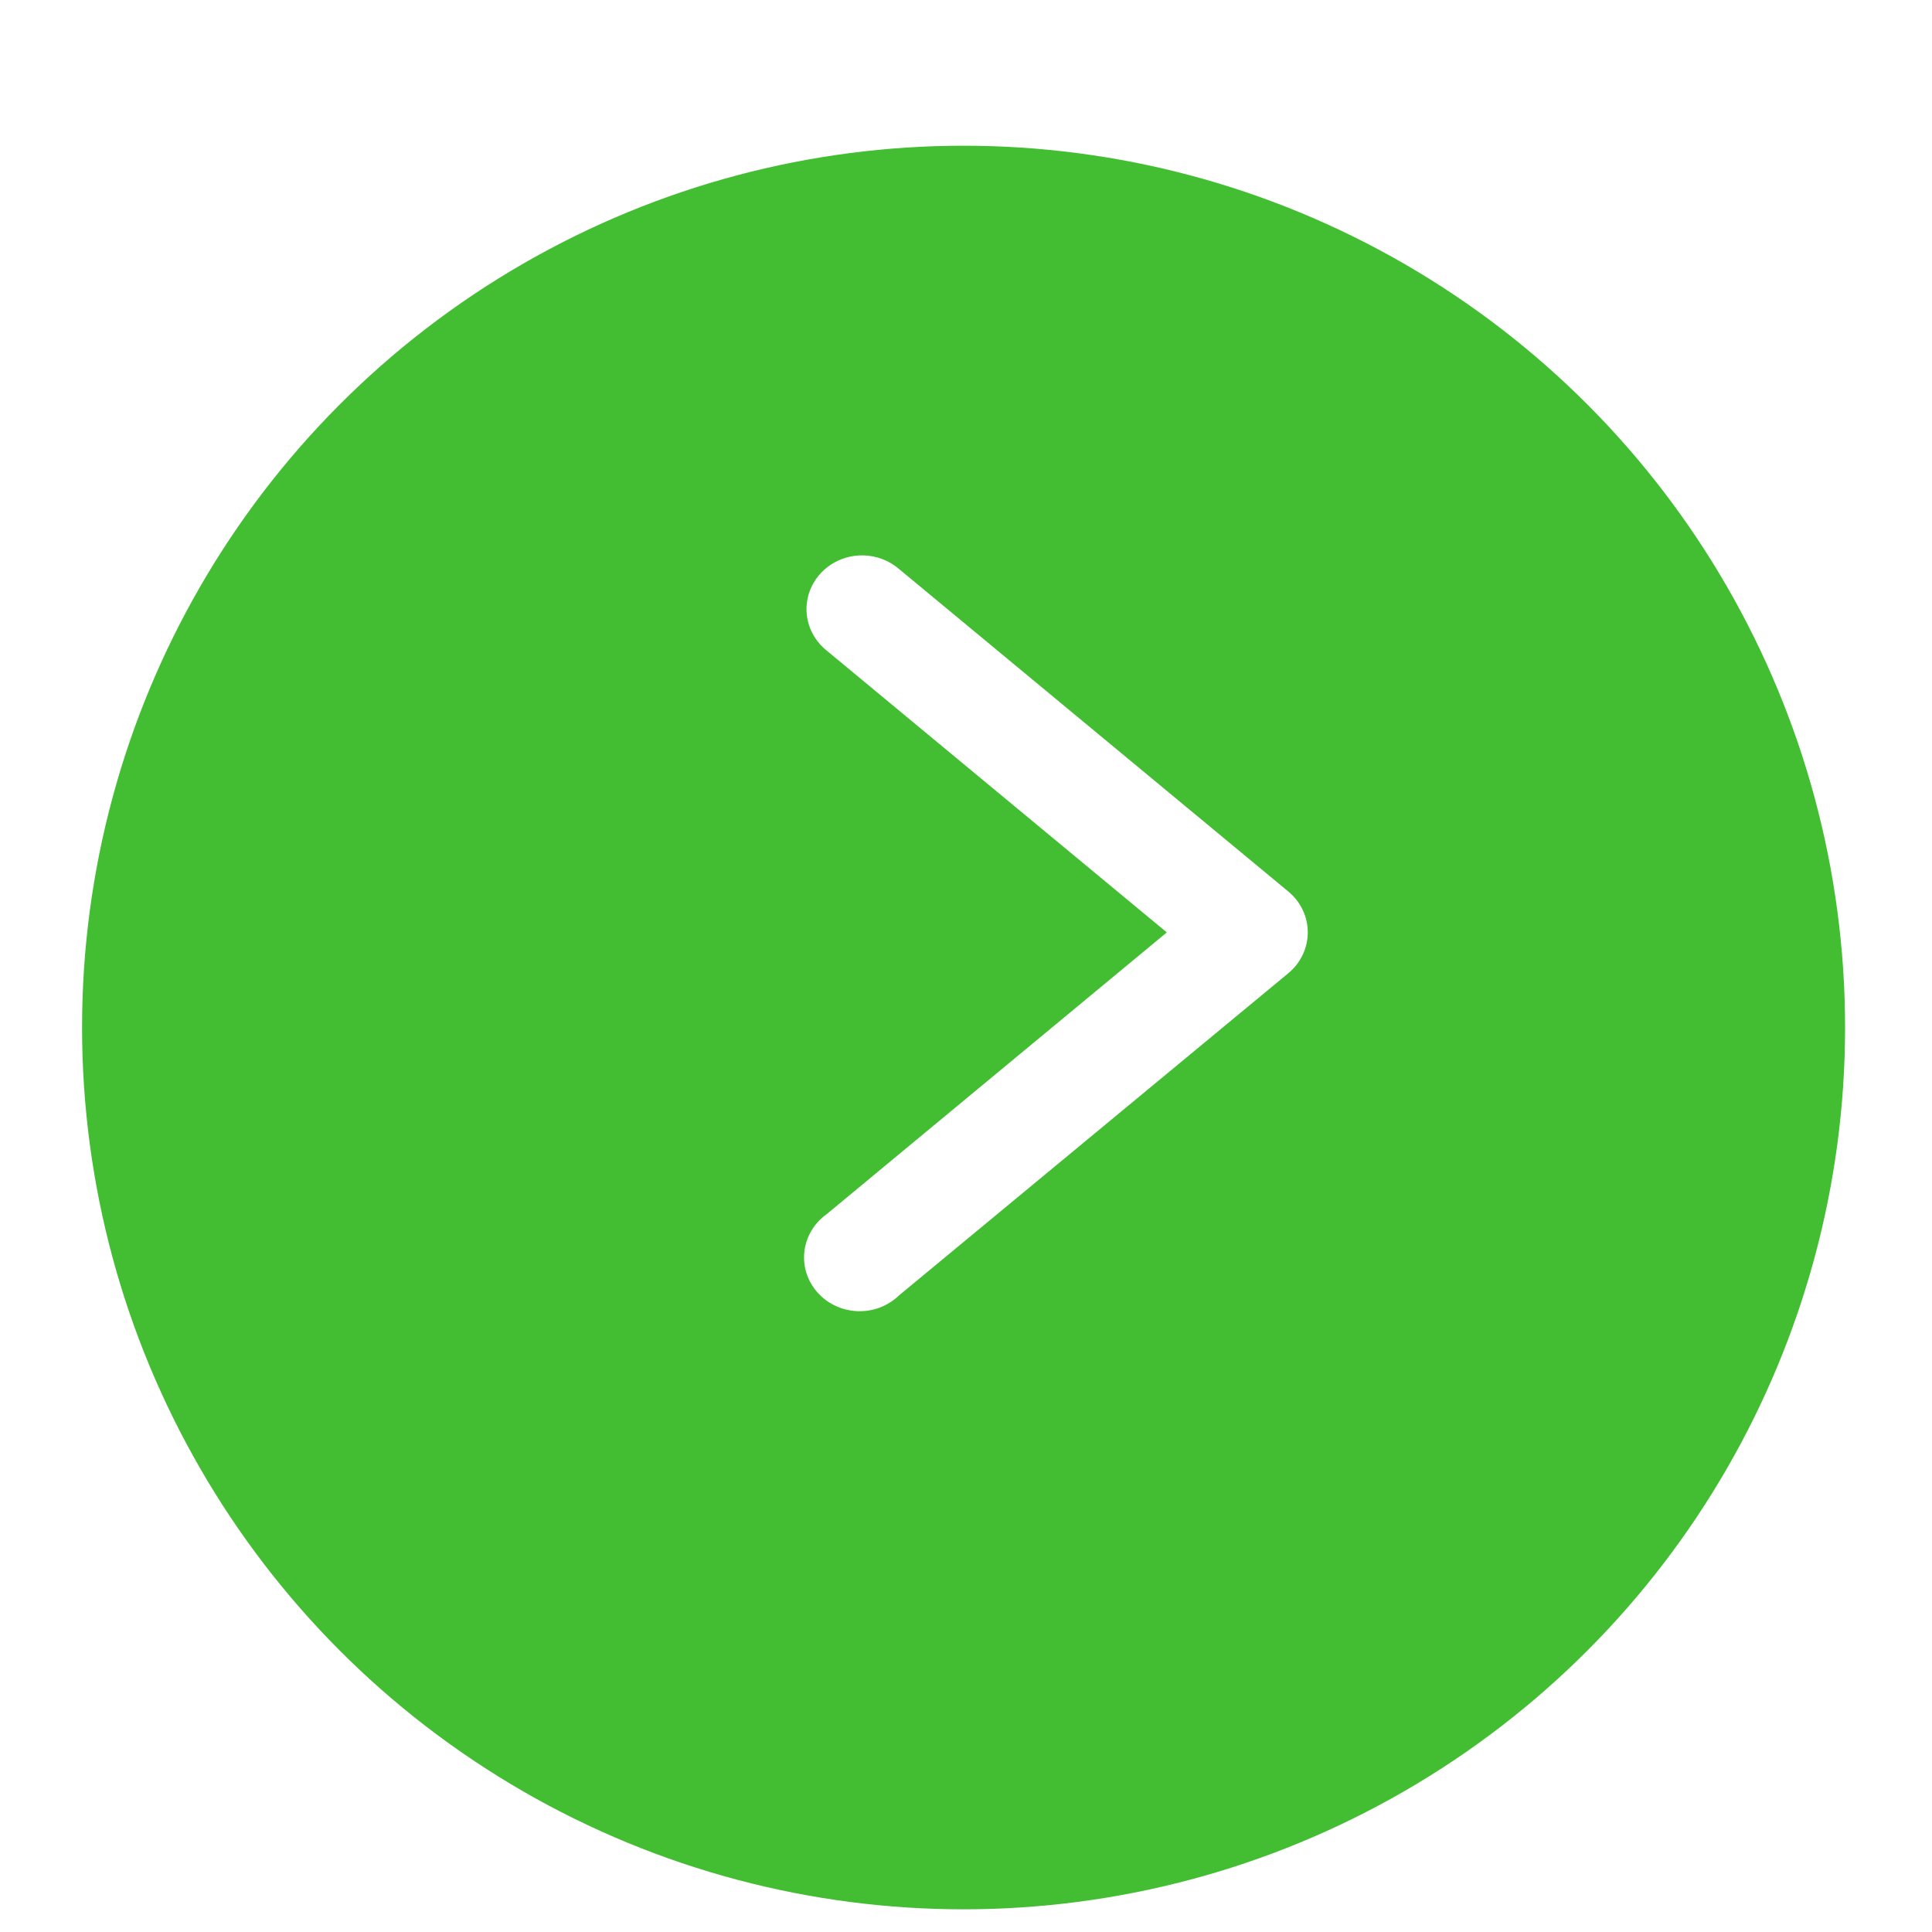 <svg width="82" height="82" viewBox="0 0 82 82" fill="none" xmlns="http://www.w3.org/2000/svg">
<g filter="url(#filter0_ddd_72_12130)">
<ellipse cx="40.897" cy="39.611" rx="37.414" ry="37.426" fill="#43BE32"/>
</g>
<path d="M36.641 23.572C36.151 23.561 35.67 23.699 35.264 23.965C34.859 24.232 34.549 24.614 34.378 25.059C34.207 25.503 34.184 25.988 34.311 26.446C34.439 26.904 34.711 27.312 35.089 27.614L49.523 39.574L35.089 51.531C34.827 51.717 34.608 51.953 34.445 52.225C34.282 52.497 34.179 52.798 34.142 53.11C34.105 53.422 34.135 53.738 34.23 54.039C34.326 54.339 34.484 54.617 34.696 54.856C34.907 55.094 35.167 55.287 35.46 55.424C35.752 55.561 36.071 55.637 36.395 55.65C36.719 55.662 37.043 55.609 37.346 55.495C37.648 55.38 37.923 55.206 38.153 54.984L54.678 41.308C54.938 41.094 55.146 40.828 55.289 40.528C55.432 40.228 55.506 39.902 55.506 39.572C55.506 39.242 55.432 38.916 55.289 38.617C55.146 38.317 54.938 38.051 54.678 37.837L38.153 24.147C37.735 23.788 37.2 23.585 36.641 23.572Z" fill="white"/>
<defs>
<filter id="filter0_ddd_72_12130" x="0.483" y="0.185" width="80.828" height="80.853" filterUnits="userSpaceOnUse" color-interpolation-filters="sRGB">
<feFlood flood-opacity="0" result="BackgroundImageFix"/>
<feColorMatrix in="SourceAlpha" type="matrix" values="0 0 0 0 0 0 0 0 0 0 0 0 0 0 0 0 0 0 127 0" result="hardAlpha"/>
<feOffset dy="1"/>
<feGaussianBlur stdDeviation="1.5"/>
<feColorMatrix type="matrix" values="0 0 0 0 0 0 0 0 0 0 0 0 0 0 0 0 0 0 0.2 0"/>
<feBlend mode="normal" in2="BackgroundImageFix" result="effect1_dropShadow_72_12130"/>
<feColorMatrix in="SourceAlpha" type="matrix" values="0 0 0 0 0 0 0 0 0 0 0 0 0 0 0 0 0 0 127 0" result="hardAlpha"/>
<feOffset dy="2"/>
<feGaussianBlur stdDeviation="0.5"/>
<feColorMatrix type="matrix" values="0 0 0 0 0 0 0 0 0 0 0 0 0 0 0 0 0 0 0.12 0"/>
<feBlend mode="normal" in2="effect1_dropShadow_72_12130" result="effect2_dropShadow_72_12130"/>
<feColorMatrix in="SourceAlpha" type="matrix" values="0 0 0 0 0 0 0 0 0 0 0 0 0 0 0 0 0 0 127 0" result="hardAlpha"/>
<feOffset dy="1"/>
<feGaussianBlur stdDeviation="0.5"/>
<feColorMatrix type="matrix" values="0 0 0 0 0 0 0 0 0 0 0 0 0 0 0 0 0 0 0.14 0"/>
<feBlend mode="normal" in2="effect2_dropShadow_72_12130" result="effect3_dropShadow_72_12130"/>
<feBlend mode="normal" in="SourceGraphic" in2="effect3_dropShadow_72_12130" result="shape"/>
</filter>
</defs>
</svg>